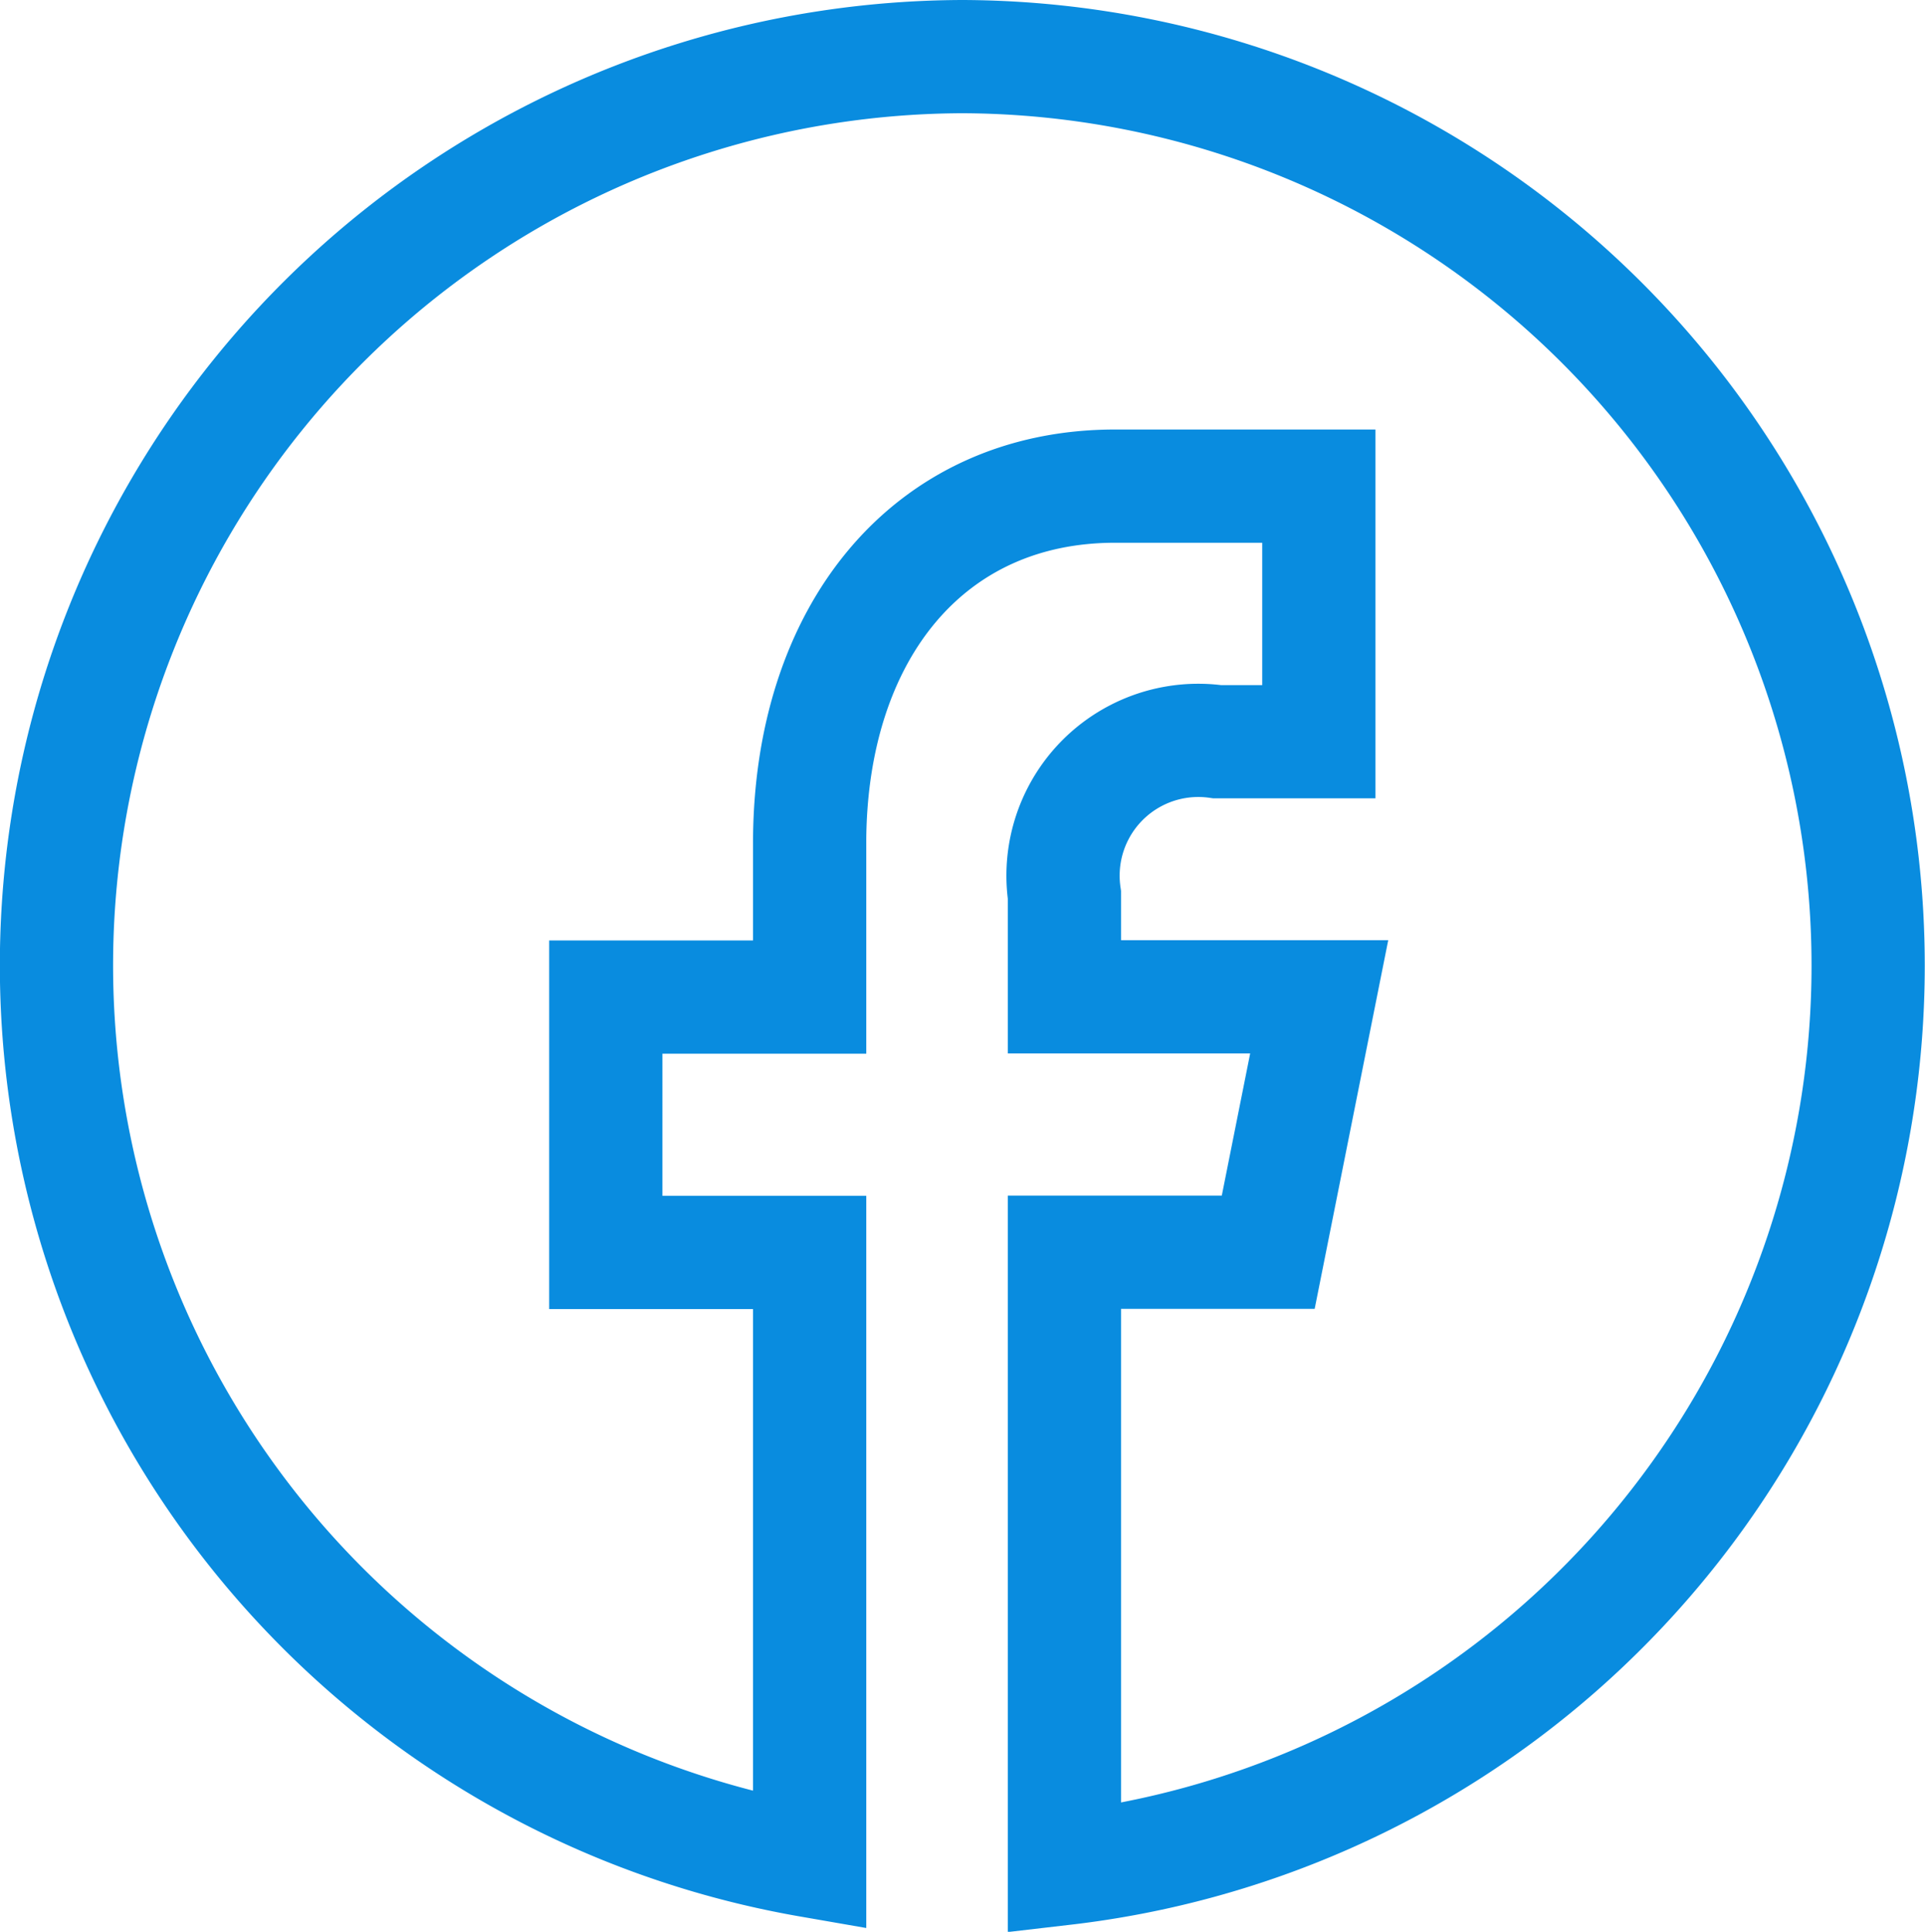 <svg xmlns="http://www.w3.org/2000/svg" width="34" height="34.119" viewBox="0 0 34 34.119">
  <g id="Icn_Step_03" transform="translate(-1082.134 -467.036)">
    <path id="Path" d="M16,0a16.05,16.05,0,0,0-2.7,31.863V21.12h-3.6V16.61h3.6V13.9c0-3.716,2.09-6.314,5.394-6.314h3.6V12.1H20.5a2.389,2.389,0,0,0-2.7,2.706v1.8h4.5l-.9,4.51H17.8V32A16.054,16.054,0,0,0,16,0Z" transform="translate(1083.134 468.036)" fill="none" stroke="#098cdf" stroke-width="2" fill-rule="evenodd"/>
  </g>
</svg>
